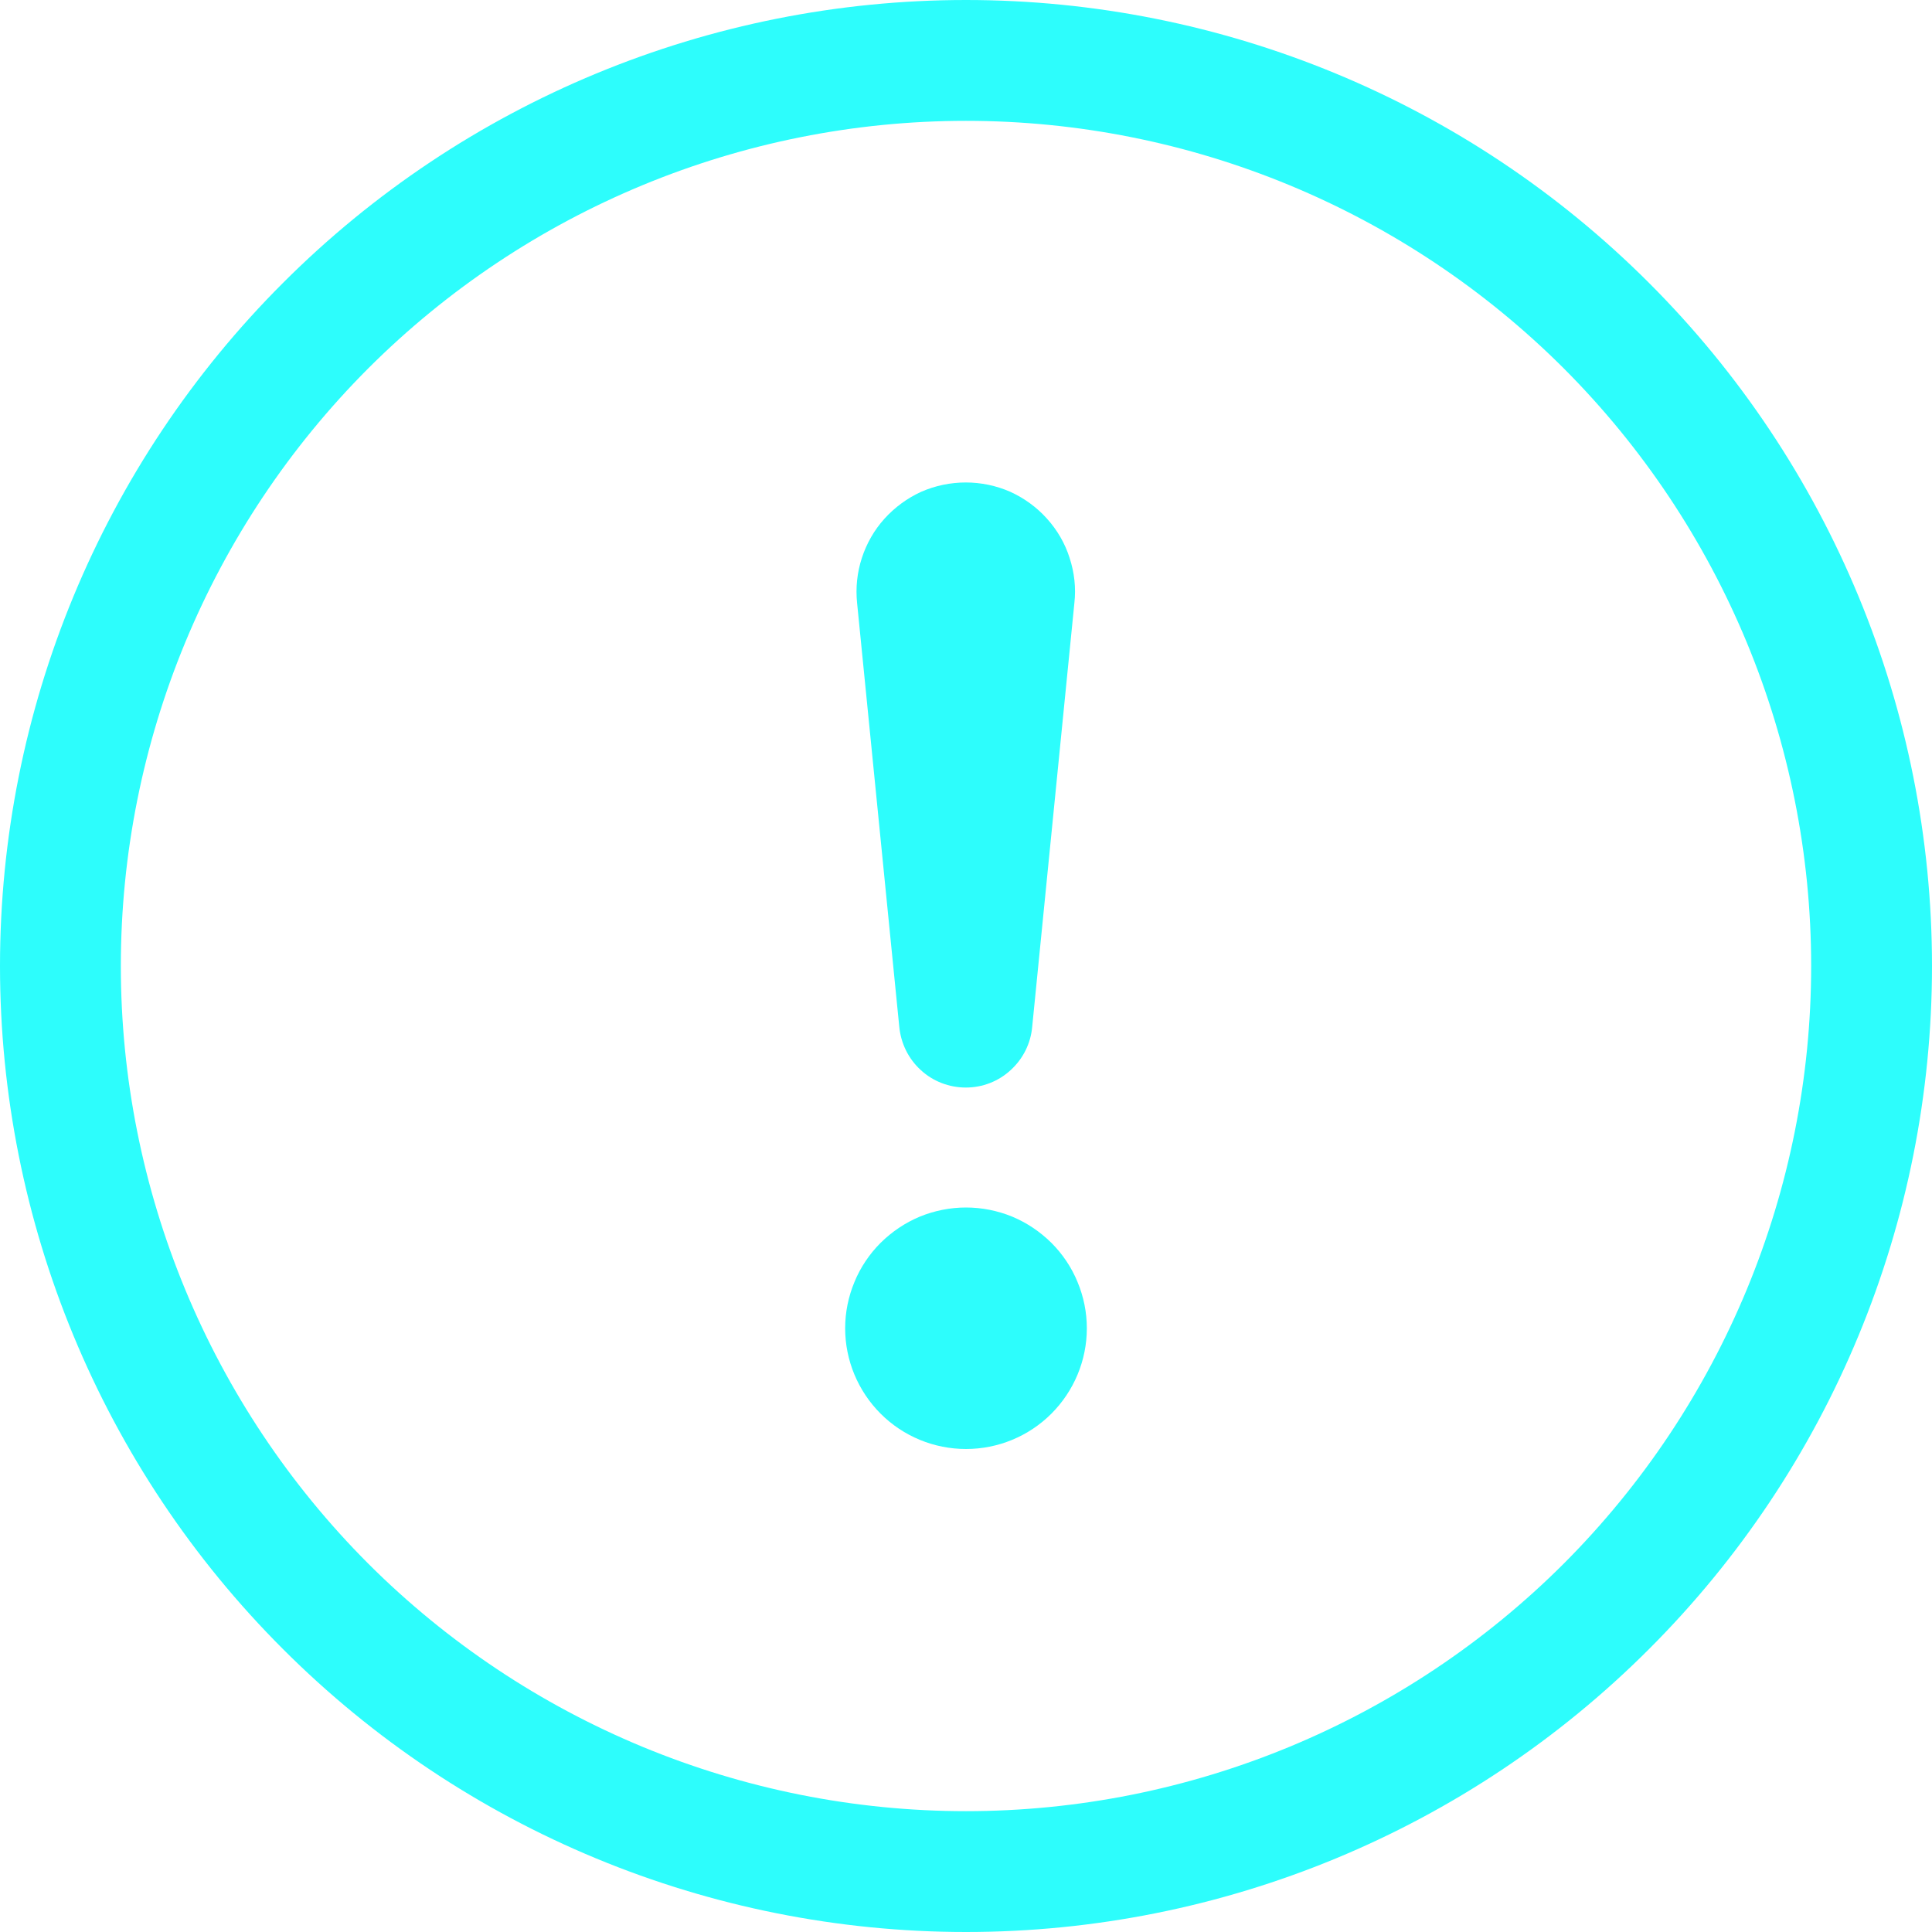 <svg width="11" height="11" viewBox="0 0 11 11" fill="none" xmlns="http://www.w3.org/2000/svg">
<g clip-path="url(#clip0_206_1789)">
<path d="M5.5 10.312C4.224 10.312 3 9.805 2.097 8.903C1.195 8 0.688 6.776 0.688 5.5C0.688 4.224 1.195 3 2.097 2.097C3 1.195 4.224 0.688 5.5 0.688C6.776 0.688 8 1.195 8.903 2.097C9.805 3 10.312 4.224 10.312 5.5C10.312 6.776 9.805 8 8.903 8.903C8 9.805 6.776 10.312 5.5 10.312ZM5.5 11C6.959 11 8.358 10.421 9.389 9.389C10.421 8.358 11 6.959 11 5.5C11 4.041 10.421 2.642 9.389 1.611C8.358 0.579 6.959 0 5.5 0C4.041 0 2.642 0.579 1.611 1.611C0.579 2.642 0 4.041 0 5.5C0 6.959 0.579 8.358 1.611 9.389C2.642 10.421 4.041 11 5.5 11Z" fill="#2DFDFC"/>
<path d="M4.812 7.563C4.812 7.472 4.83 7.383 4.865 7.299C4.899 7.216 4.95 7.14 5.014 7.076C5.078 7.013 5.153 6.962 5.237 6.927C5.32 6.893 5.41 6.875 5.5 6.875C5.59 6.875 5.68 6.893 5.763 6.927C5.847 6.962 5.922 7.013 5.986 7.076C6.05 7.14 6.101 7.216 6.135 7.299C6.17 7.383 6.188 7.472 6.188 7.563C6.188 7.745 6.115 7.92 5.986 8.049C5.857 8.178 5.682 8.25 5.5 8.25C5.318 8.25 5.143 8.178 5.014 8.049C4.885 7.92 4.812 7.745 4.812 7.563ZM4.88 3.434C4.871 3.347 4.88 3.26 4.907 3.177C4.934 3.094 4.978 3.017 5.036 2.953C5.095 2.888 5.166 2.836 5.245 2.8C5.325 2.765 5.411 2.747 5.499 2.747C5.586 2.747 5.672 2.765 5.752 2.8C5.831 2.836 5.903 2.888 5.961 2.953C6.019 3.017 6.064 3.094 6.09 3.177C6.117 3.26 6.127 3.347 6.117 3.434L5.877 5.845C5.869 5.94 5.825 6.028 5.755 6.092C5.685 6.157 5.594 6.192 5.499 6.192C5.404 6.192 5.312 6.157 5.242 6.092C5.172 6.028 5.129 5.94 5.12 5.845L4.88 3.434Z" fill="#2DFDFC"/>
</g>
<defs>
<clipPath id="clip0_206_1789">
<rect width="11" height="11" fill="white"/>
</clipPath>
</defs>
</svg>
